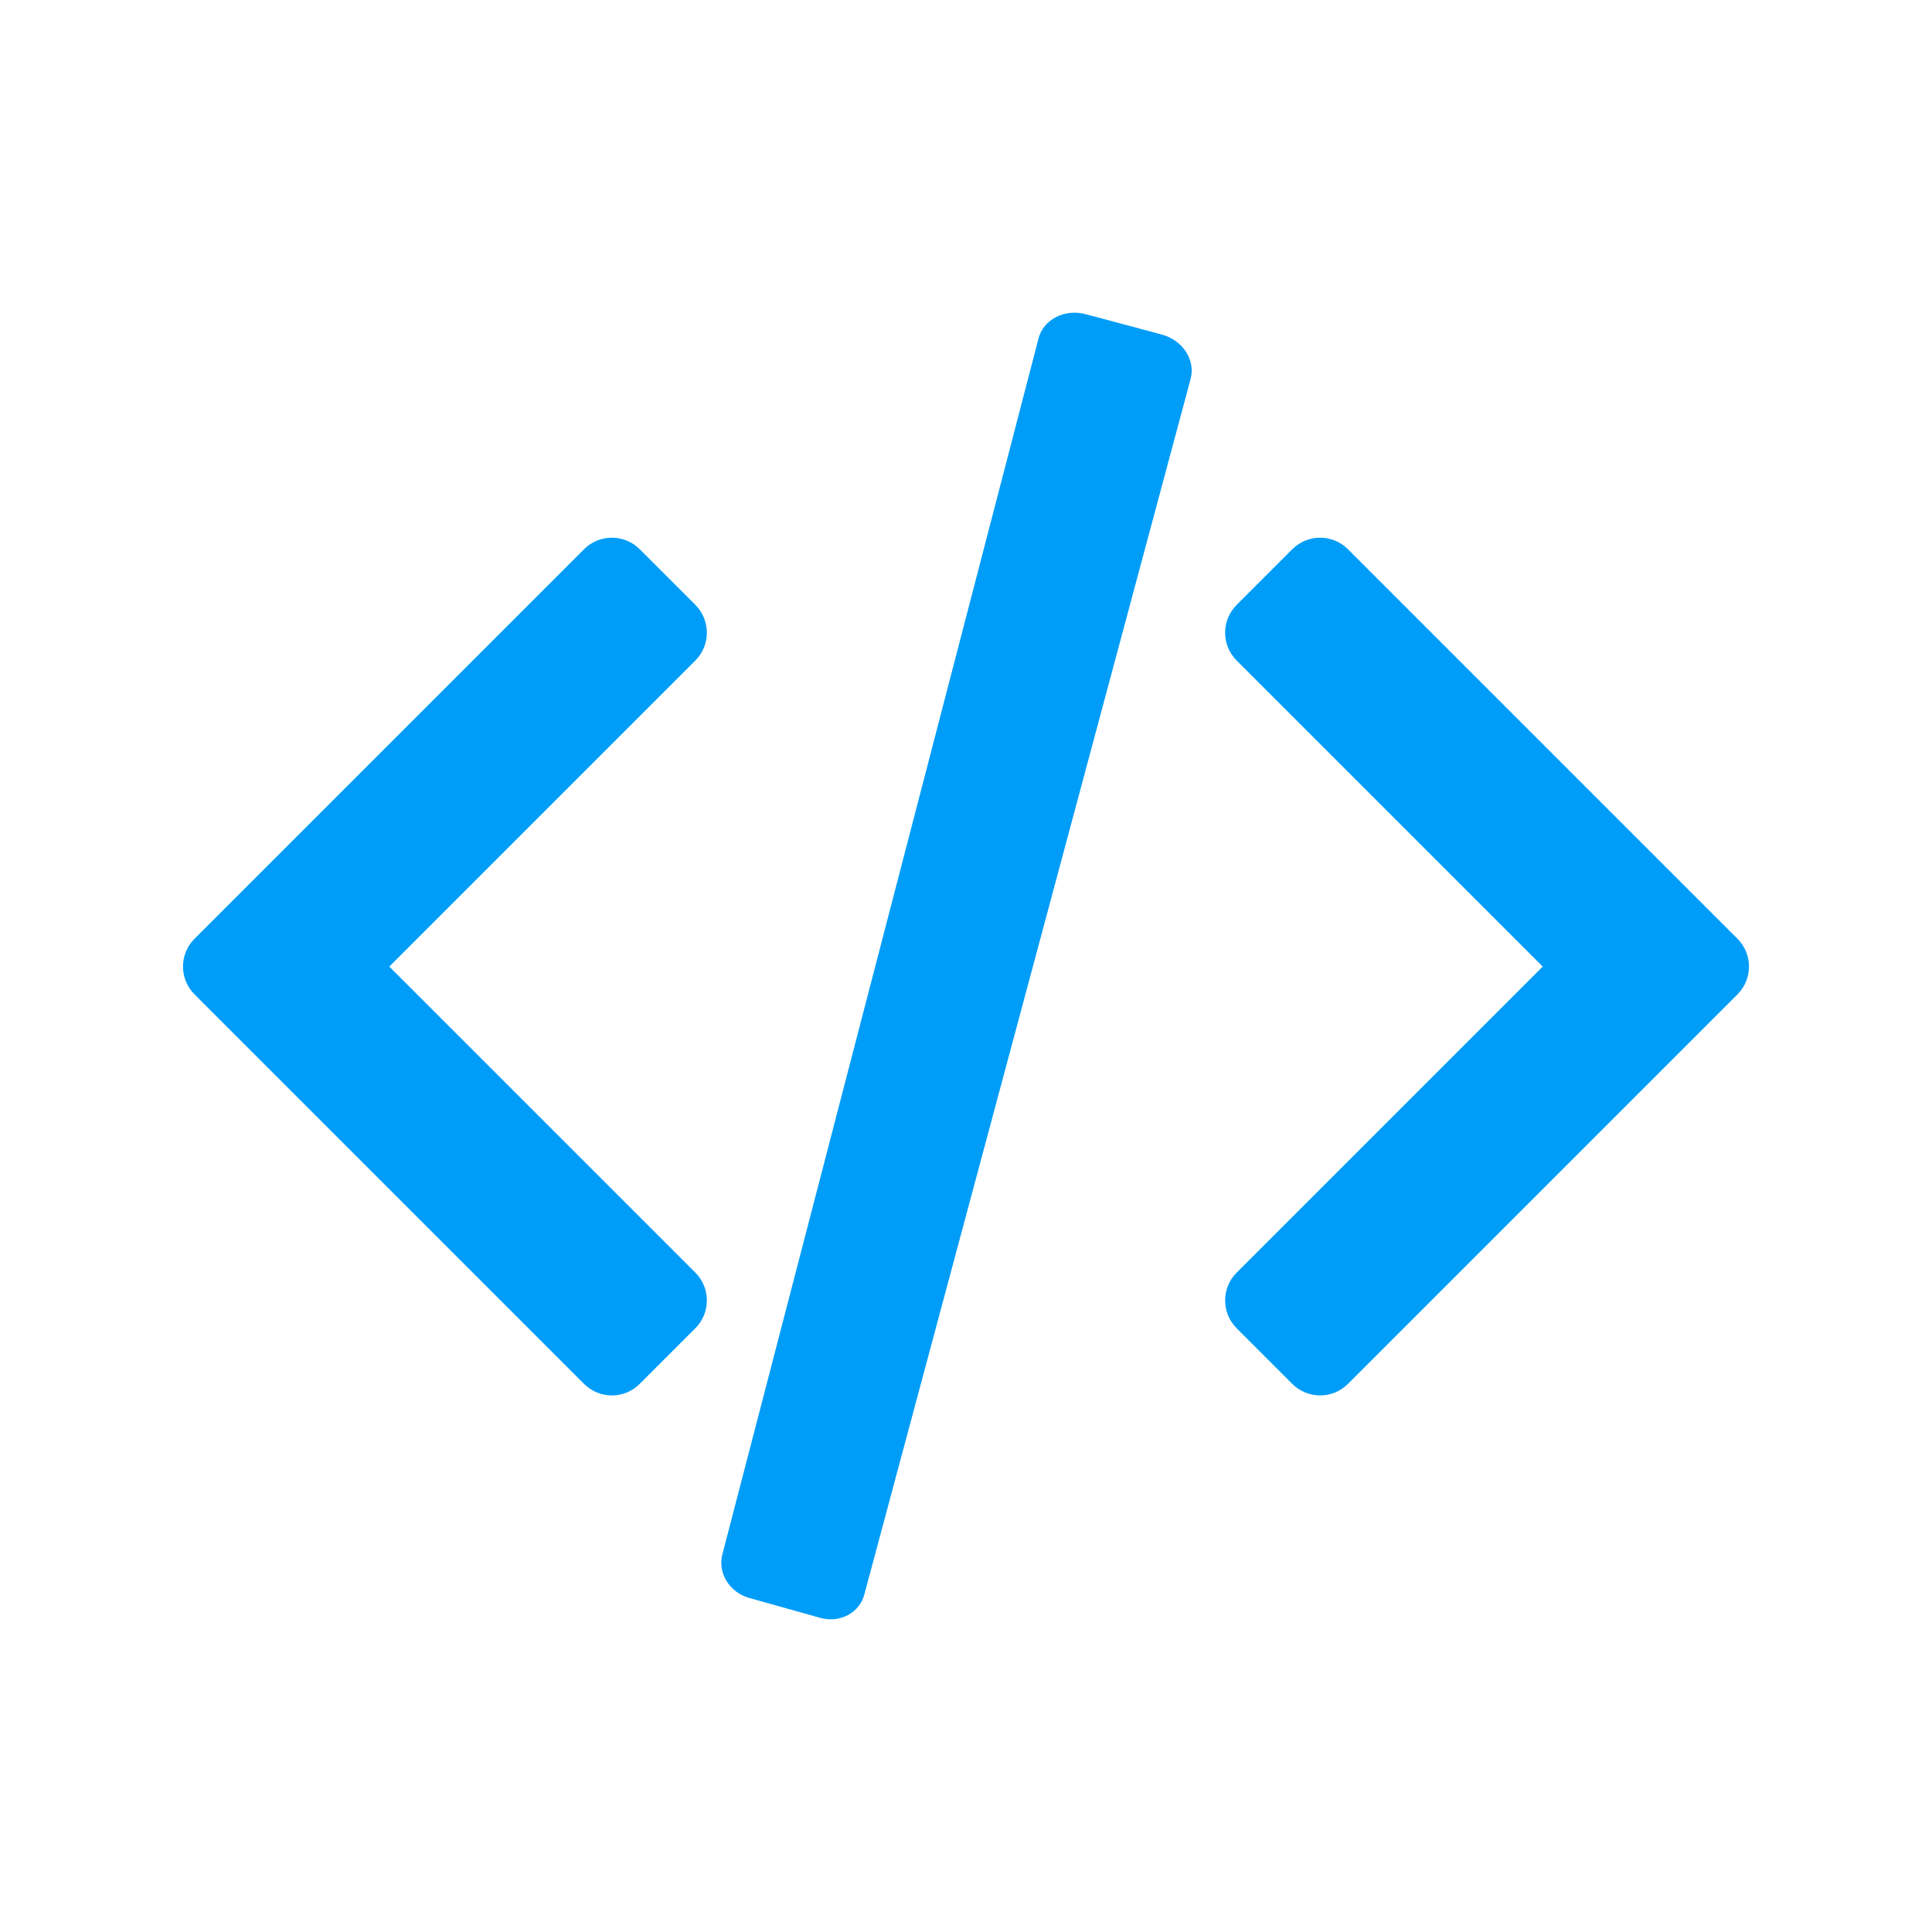 <?xml version="1.0" standalone="no"?><!DOCTYPE svg PUBLIC "-//W3C//DTD SVG 1.1//EN" "http://www.w3.org/Graphics/SVG/1.1/DTD/svg11.dtd"><svg t="1511511957764" class="icon" style="" viewBox="0 0 1024 1024" version="1.1" xmlns="http://www.w3.org/2000/svg" p-id="1029" xmlns:xlink="http://www.w3.org/1999/xlink" width="200" height="200"><defs><style type="text/css"></style></defs><path d="M920.887 527.046l-206.45 206.45c-8.142 8.146-21.347 8.146-29.493 0l-29.493-29.493c-8.146-8.142-8.146-21.347 0-29.493l162.213-162.213-162.212-162.208c-8.146-8.146-8.146-21.351 0-29.497l29.493-29.493c8.146-8.146 21.351-8.146 29.493 0l206.45 206.45c8.15 8.146 8.15 21.351-0.001 29.497zM434.759 857.498l-37.643-10.54c-10.394-2.911-16.788-13.193-14.281-22.969L550.47 179.251c2.682-10.01 13.877-15.712 25.001-12.73l40.287 10.794c11.128 2.982 17.973 13.514 15.287 23.528L458.12 845.068c-2.511 9.777-12.967 15.341-23.361 12.43z m-66.214-153.495l-29.493 29.493c-8.142 8.146-21.347 8.146-29.493 0l-206.45-206.45c-8.146-8.146-8.146-21.351 0-29.497l206.45-206.45c8.146-8.146 21.351-8.146 29.493 0l29.493 29.493c8.146 8.146 8.146 21.351 0 29.497L206.332 512.297 368.545 674.51c8.146 8.146 8.146 21.351 0 29.493z" fill="#009DF8" p-id="1030"></path></svg>